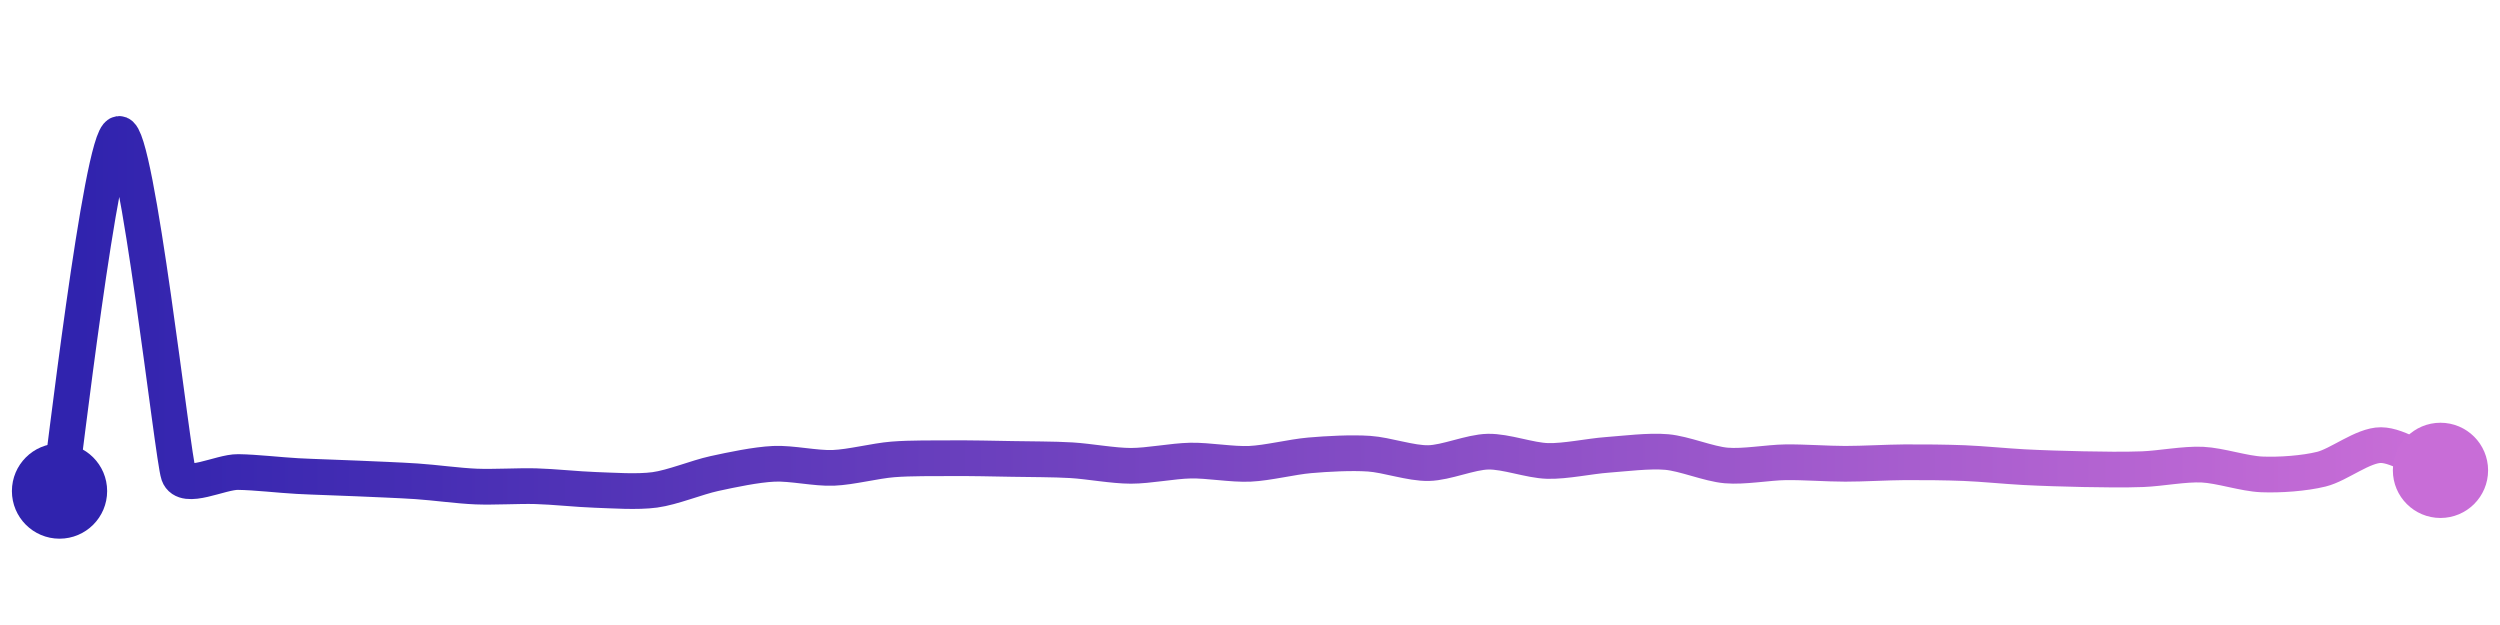 <svg width="200" height="50" viewBox="0 0 210 50" xmlns="http://www.w3.org/2000/svg">
    <defs>
        <linearGradient x1="0%" y1="0%" x2="100%" y2="0%" id="a">
            <stop stop-color="#3023AE" offset="0%"/>
            <stop stop-color="#C86DD7" offset="100%"/>
        </linearGradient>
    </defs>
    <path stroke="url(#a)"
          stroke-width="3"
          stroke-linejoin="round"
          stroke-linecap="round"
          d="M5 40 C 5.25 38.52, 8.51 10.21, 10 10 S 14.5 37.19, 15 38.6 S 18.5 38.38, 20 38.4 S 23.5 38.66, 25 38.74 S 28.5 38.87, 30 38.94 S 33.5 39.08, 35 39.18 S 38.5 39.56, 40 39.62 S 43.5 39.55, 45 39.59 S 48.5 39.85, 50 39.9 S 53.51 40.1, 55 39.9 S 58.53 38.85, 60 38.53 S 63.5 37.78, 65 37.71 S 68.5 38.11, 70 38.05 S 73.5 37.46, 75 37.34 S 78.5 37.25, 80 37.24 S 83.5 37.27, 85 37.3 S 88.5 37.32, 90 37.41 S 93.5 37.88, 95 37.88 S 98.5 37.47, 100 37.44 S 103.5 37.78, 105 37.71 S 108.51 37.13, 110 37 S 113.5 36.76, 115 36.86 S 118.5 37.68, 120 37.65 S 123.5 36.72, 125 36.69 S 128.5 37.43, 130 37.47 S 133.5 37.07, 135 36.96 S 138.51 36.59, 140 36.72 S 143.51 37.72, 145 37.85 S 148.5 37.6, 150 37.58 S 153.5 37.71, 155 37.71 S 158.5 37.59, 160 37.58 S 163.5 37.59, 165 37.65 S 168.5 37.91, 170 37.99 S 173.5 38.13, 175 38.16 S 178.5 38.22, 180 38.16 S 183.5 37.71, 185 37.78 S 188.5 38.54, 190 38.6 S 193.54 38.52, 195 38.16 S 198.5 36.13, 200 36.14 S 203.62 37.67, 205 38.26"
          fill="none"/>
    <circle r="4" cx="5" cy="40" fill="#3023AE"/>
    <circle r="4" cx="205" cy="38.26" fill="#C86DD7"/>      
</svg>